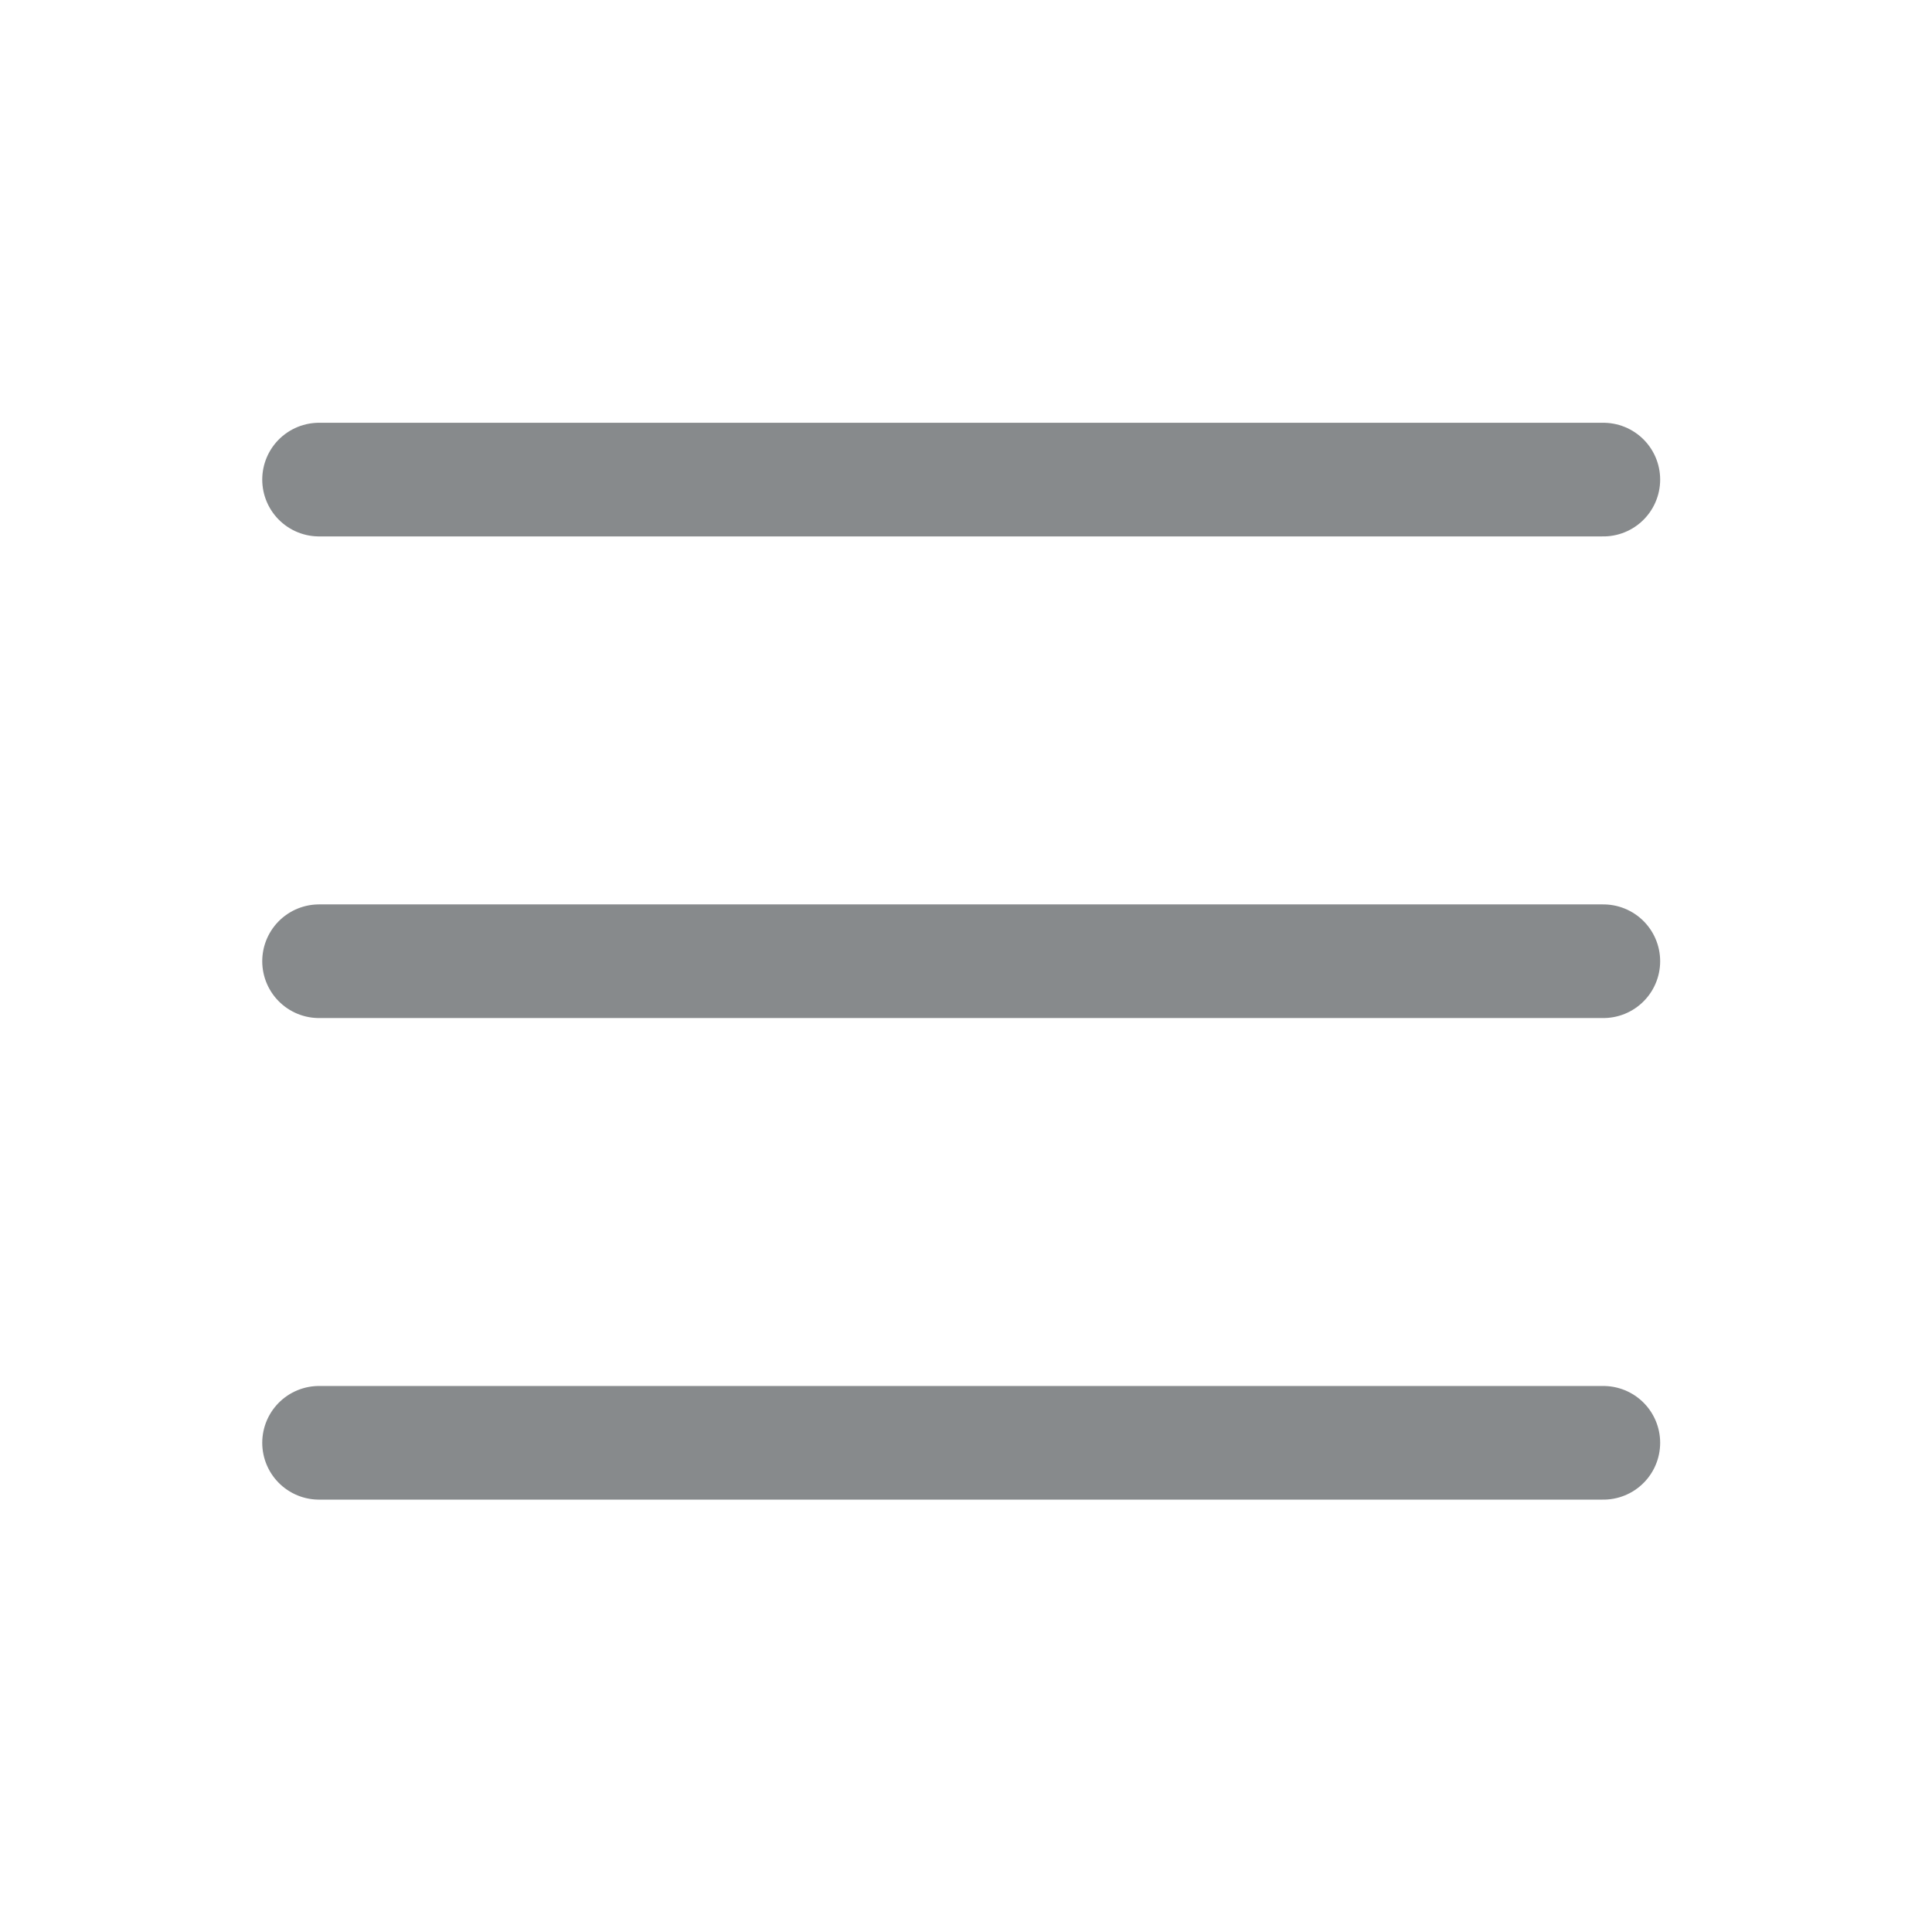 <svg width="34" height="34" viewBox="0 0 34 34" fill="none" xmlns="http://www.w3.org/2000/svg">
<path d="M5.615 8.44H28.216" stroke="#878A8C" stroke-width="2" stroke-linecap="round" stroke-linejoin="round"/>
<path d="M5.615 16.916H28.216" stroke="#878A8C" stroke-width="2" stroke-linecap="round" stroke-linejoin="round"/>
<path d="M5.615 25.391H28.216" stroke="#878A8C" stroke-width="2" stroke-linecap="round" stroke-linejoin="round"/>
</svg>
